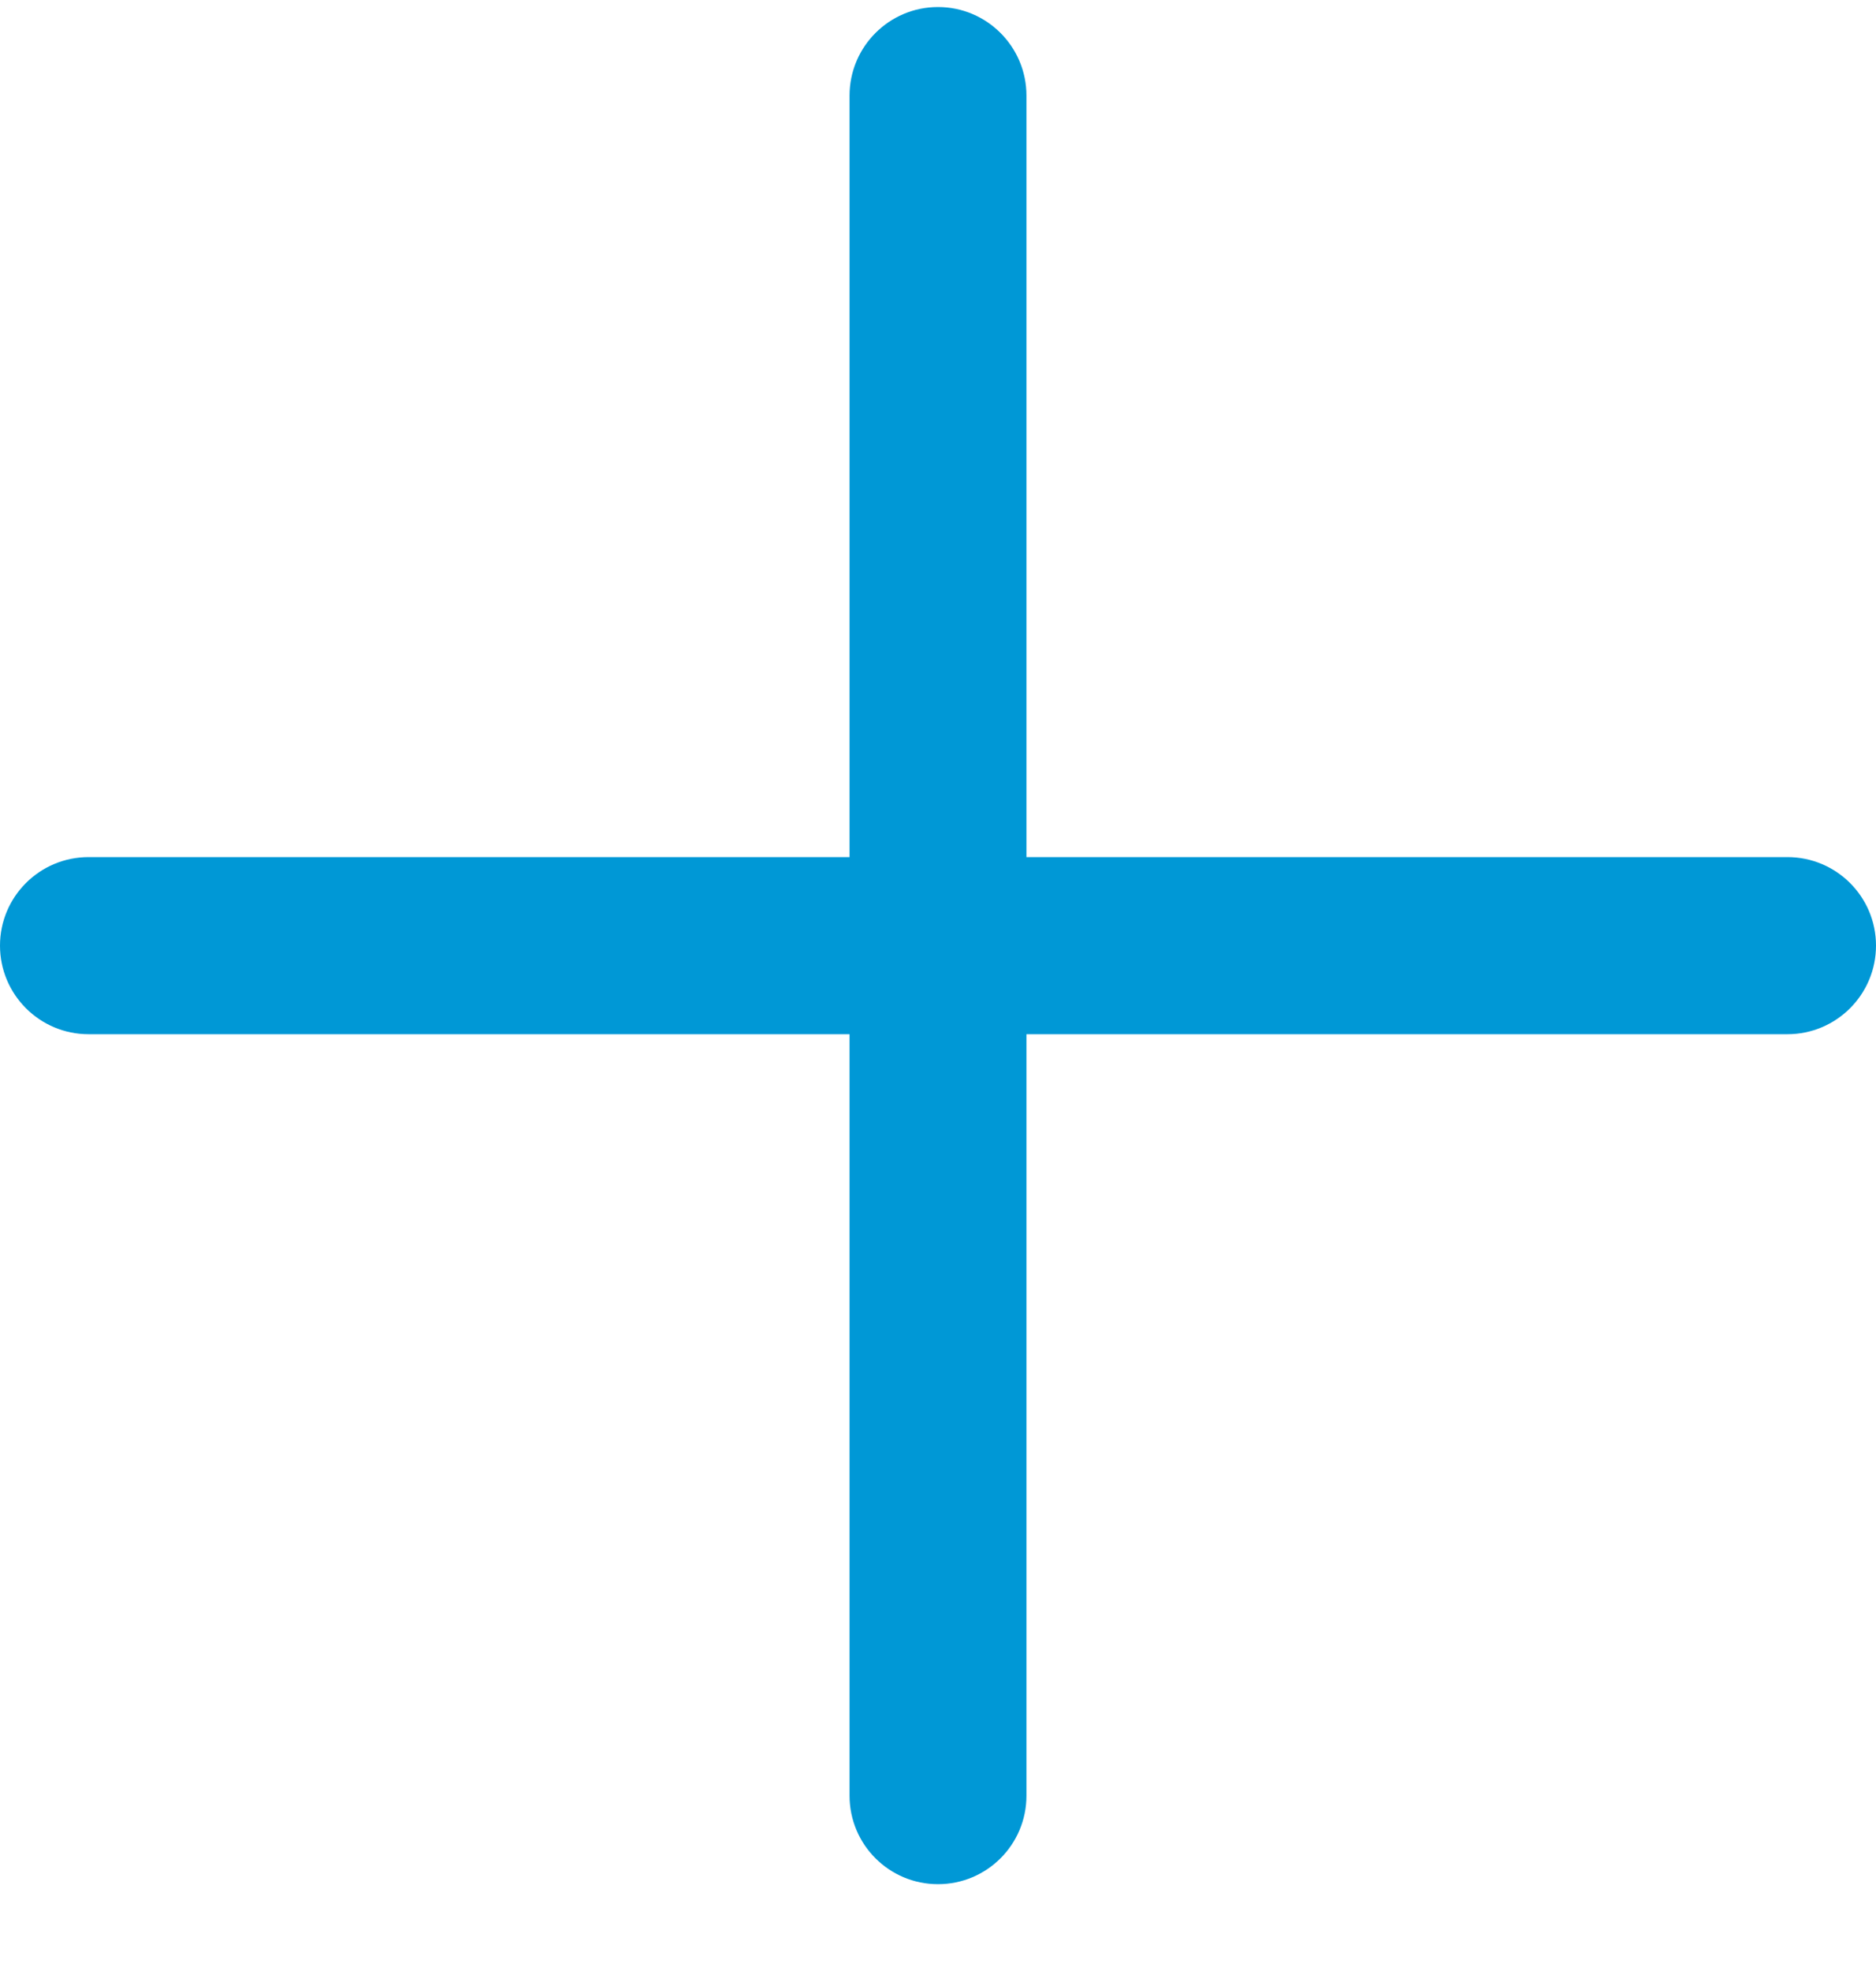 <?xml version="1.0" encoding="UTF-8"?>
<svg width="20px" height="21px" viewBox="0 0 20 21" version="1.1" xmlns="http://www.w3.org/2000/svg" xmlns:xlink="http://www.w3.org/1999/xlink">
    <!-- Generator: Sketch 61.2 (89653) - https://sketch.com -->
    <title>sfl</title>
    <desc>Created with Sketch.</desc>
    <g id="Color-Change" stroke="none" stroke-width="1" fill="none" fill-rule="evenodd">
        <g id="add.svg" transform="translate(-1015, -300)" fill="#0098D6" fill-rule="nonzero">
            <g id="sfl" transform="translate(1015, 300)">
                <path d="M19.056,9.132 L10.943,9.132 L10.943,1.019 C10.943,0.498 10.521,0.075 10,0.075 C9.479,0.075 9.057,0.498 9.057,1.019 L9.057,9.132 L0.944,9.132 C0.423,9.132 0,9.554 0,10.075 C0,10.596 0.423,11.019 0.944,11.019 L9.057,11.019 L9.057,19.132 C9.057,19.653 9.479,20.075 10,20.075 C10.521,20.075 10.943,19.653 10.943,19.132 L10.943,11.019 L19.056,11.019 C19.577,11.019 20,10.596 20,10.075 C20,9.554 19.577,9.132 19.056,9.132 Z" id="Path"></path>
            </g>
        </g>
    </g>
</svg>